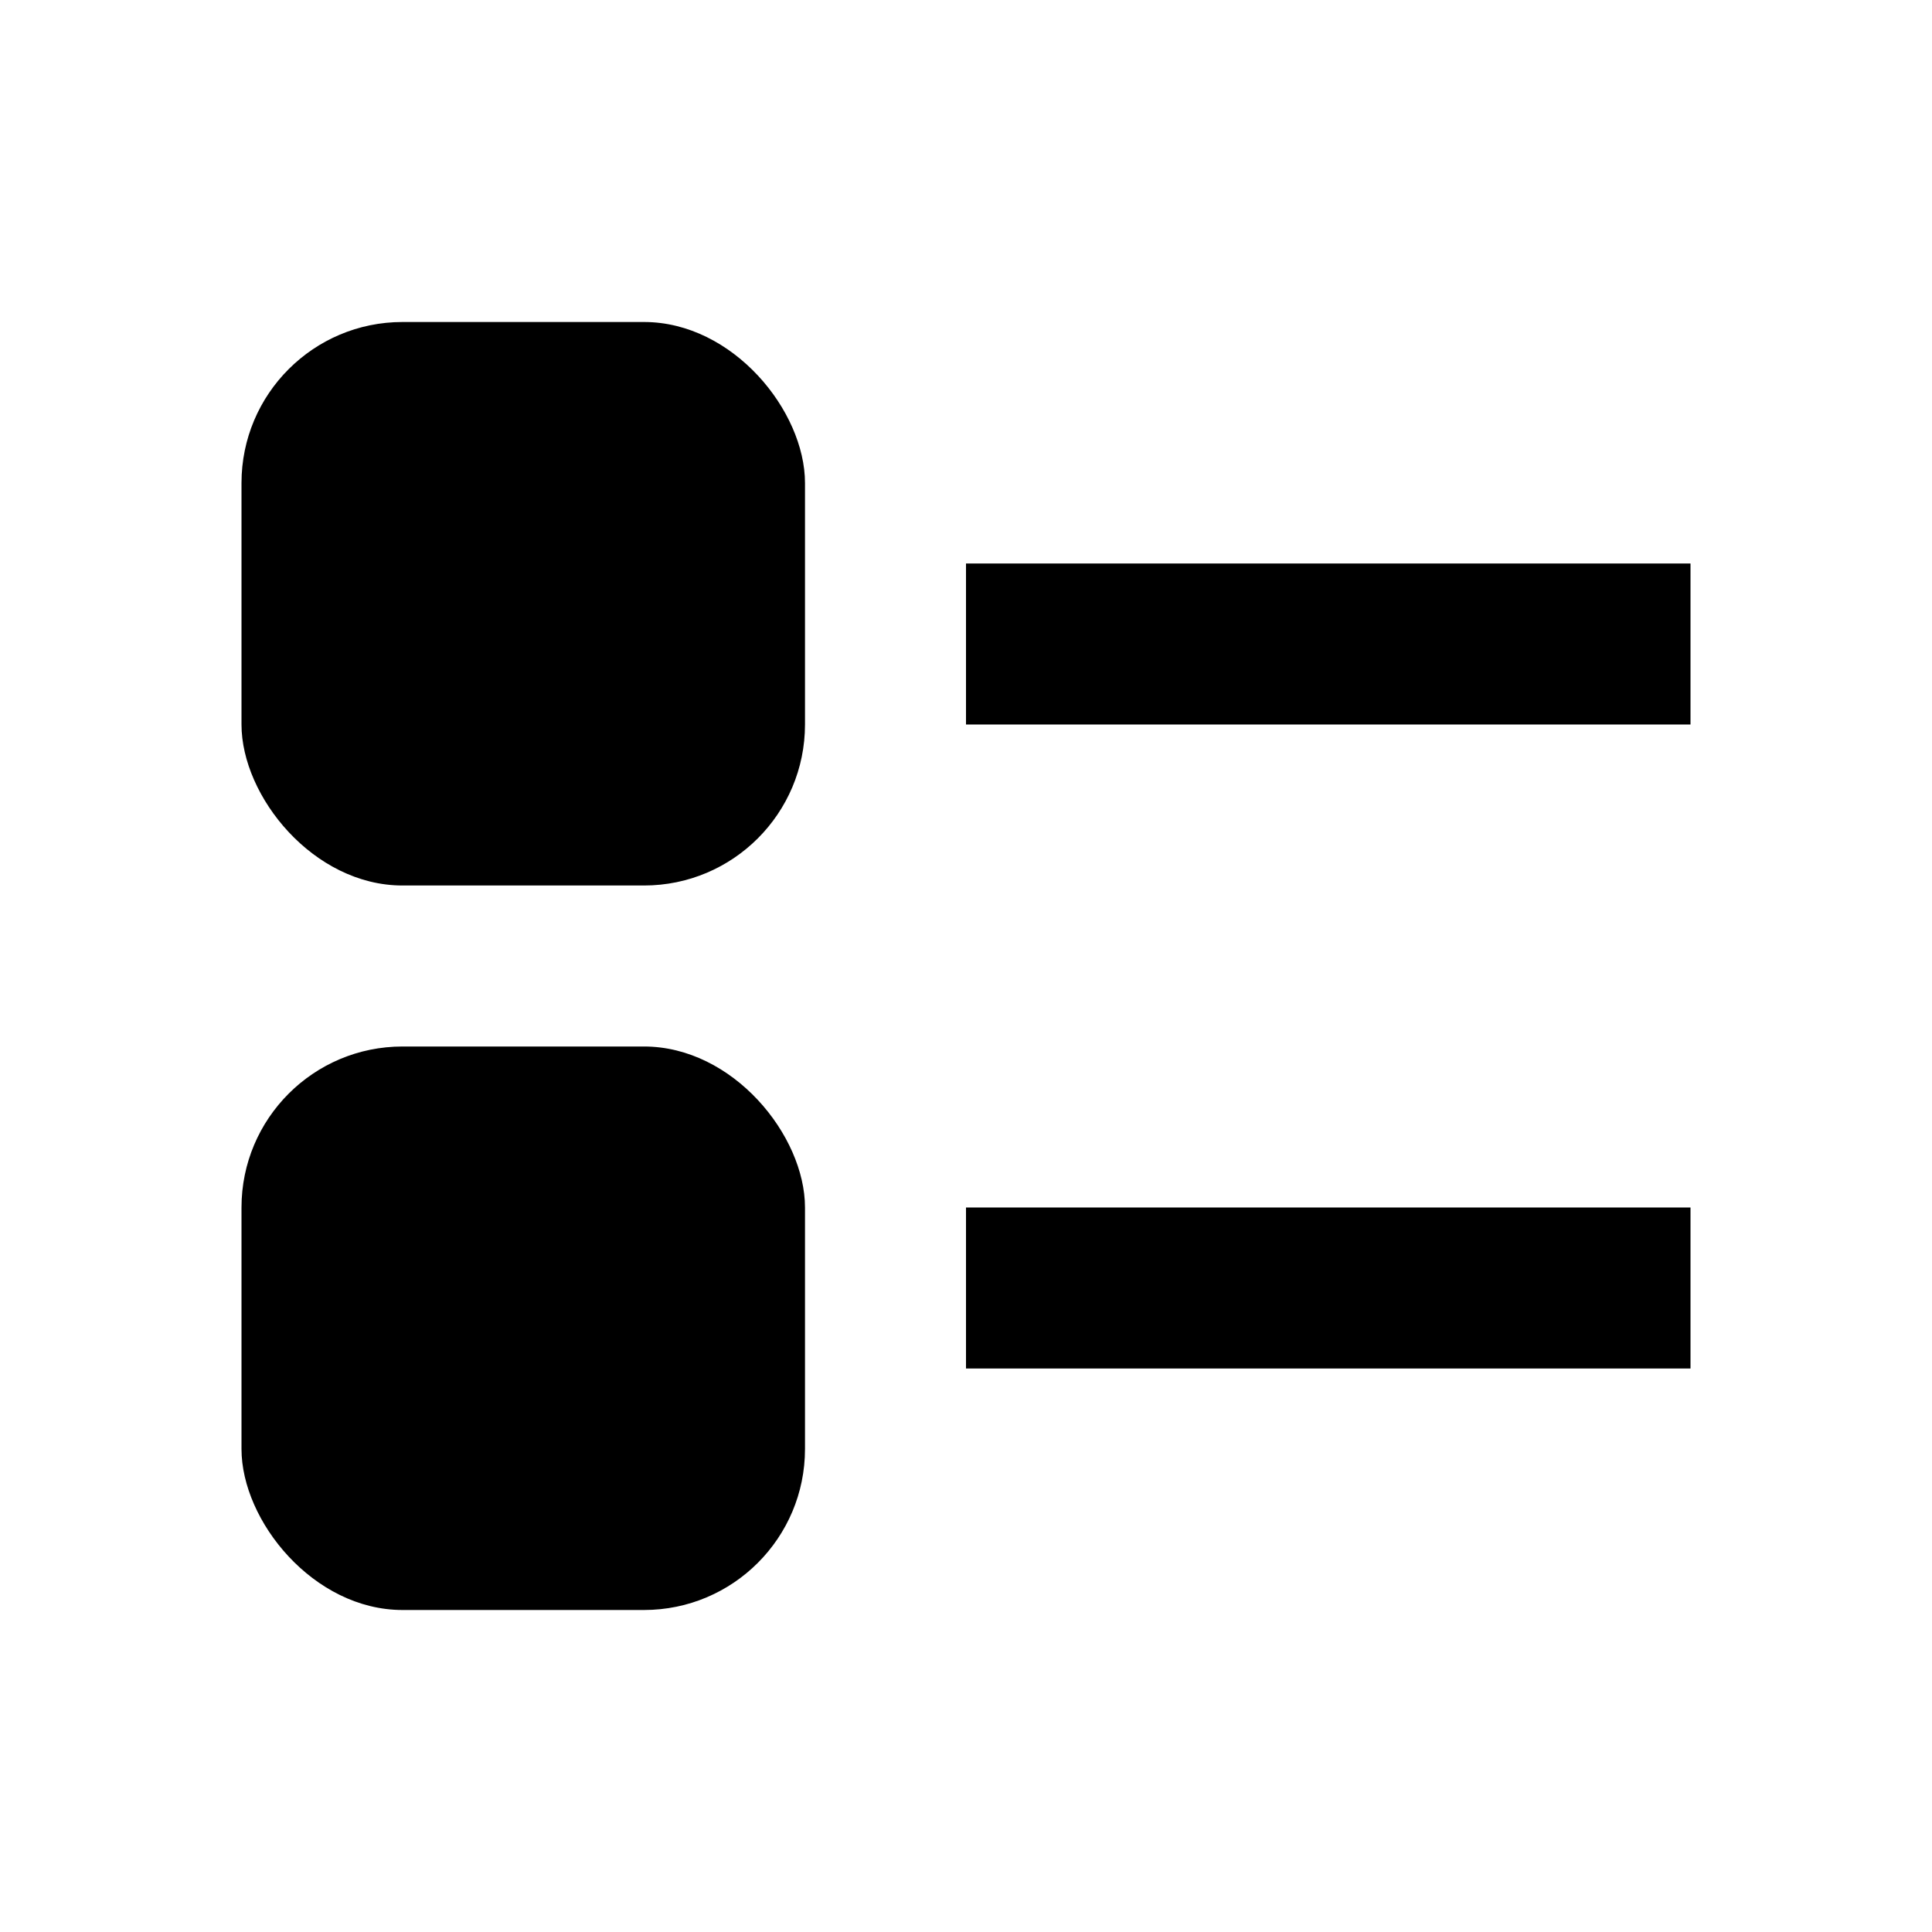 <svg xmlns="http://www.w3.org/2000/svg" width="24" height="24"><!--Boxicons v3.0 https://boxicons.com | License  https://docs.boxicons.com/free--><rect width="7" height="7" x="3" y="4" rx="2" ry="2"/><rect width="7" height="7" x="3" y="13" rx="2" ry="2"/><path d="M12 7h9v2h-9zm0 8h9v2h-9z"/></svg>